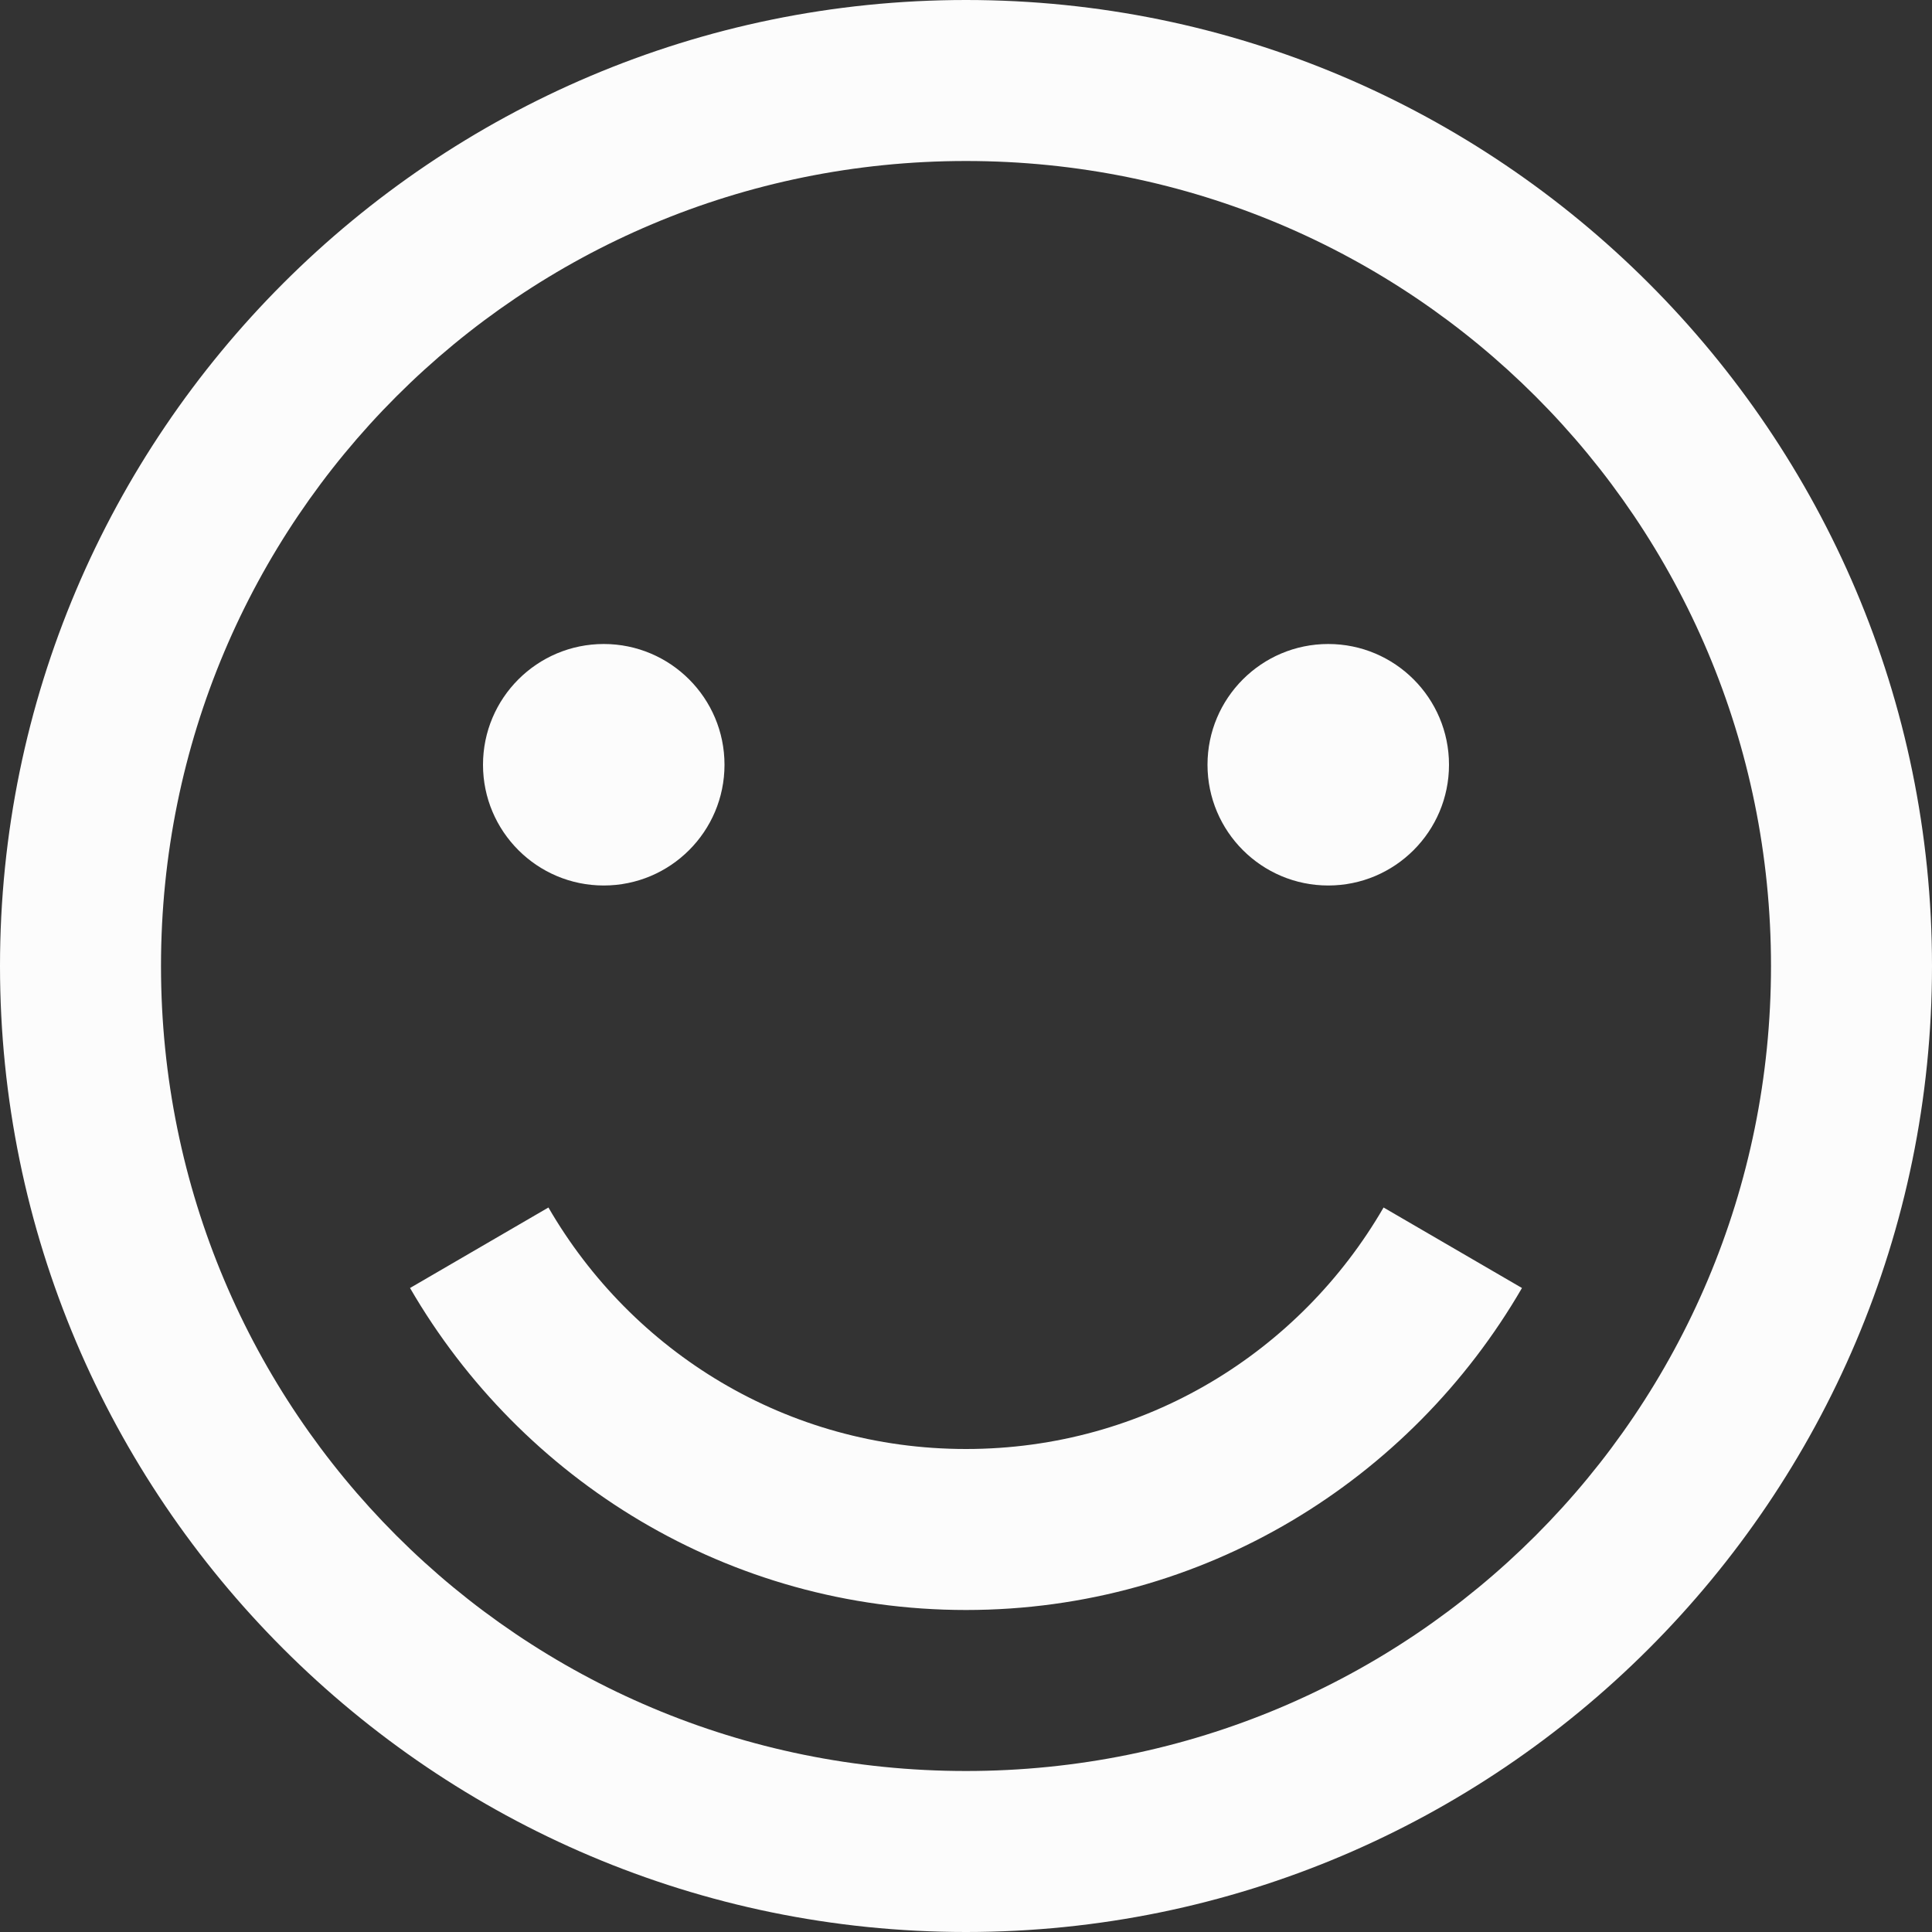 <svg width="30" height="30" viewBox="0 0 30 30" fill="none" xmlns="http://www.w3.org/2000/svg">
<rect x="0" y="0" width="30" height="30" fill="#333333" stroke="none"/>
<path d="M15 0C6.729 0 0 6.729 0 15C0 23.271 6.729 30 15 30C23.271 30 30 23.271 30 15C30 6.729 23.271 0 15 0ZM15 2.5C21.919 2.5 27.5 8.081 27.5 15C27.5 21.919 21.919 27.5 15 27.5C8.081 27.5 2.5 21.919 2.5 15C2.5 8.081 8.081 2.5 15 2.5ZM9.375 10C8.34 10 7.5 10.84 7.5 11.875C7.5 12.91 8.34 13.75 9.375 13.75C10.41 13.75 11.25 12.91 11.25 11.875C11.25 10.84 10.41 10 9.375 10ZM20.625 10C19.59 10 18.75 10.84 18.75 11.875C18.75 12.91 19.59 13.75 20.625 13.75C21.66 13.75 22.5 12.91 22.5 11.875C22.5 10.84 21.66 10 20.625 10ZM8.516 18.75L6.367 20C8.096 22.983 11.309 25 15 25C18.691 25 21.904 22.983 23.633 20L21.484 18.75C20.186 20.991 17.783 22.5 15 22.5C12.217 22.5 9.814 20.991 8.516 18.75Z" fill="#FCFCFC"/>
</svg>
